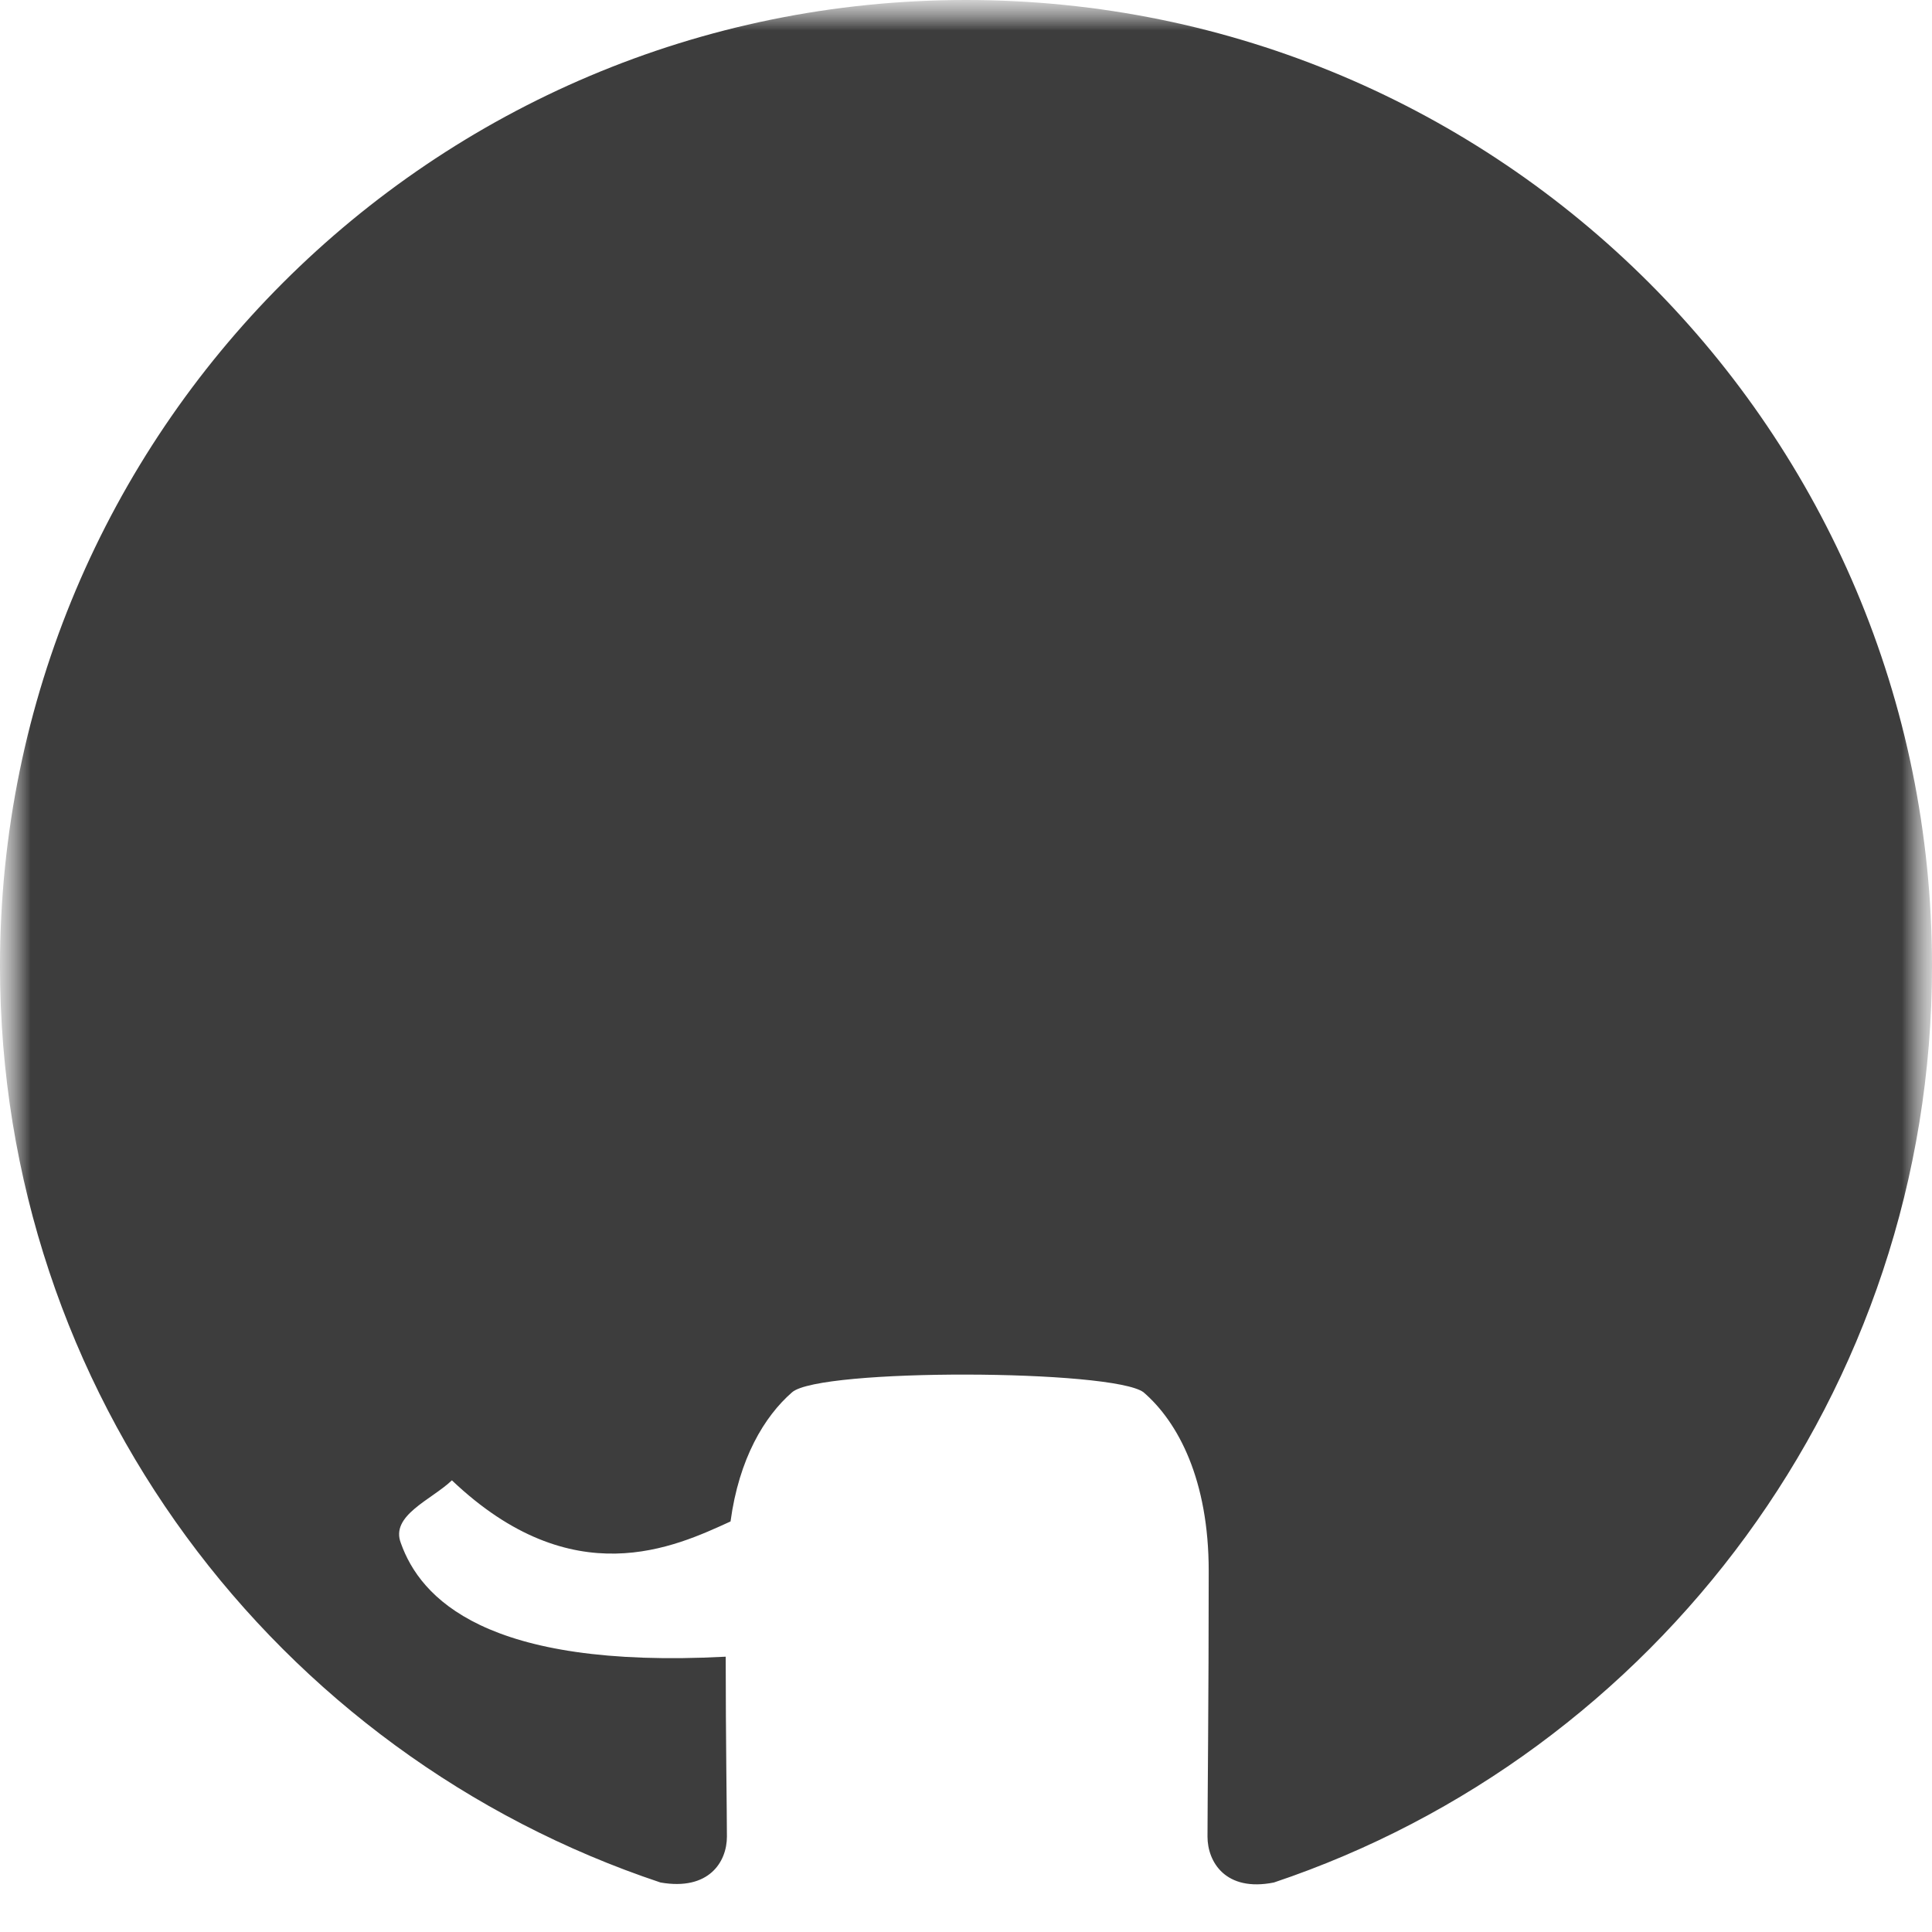 <svg width="128px" height="128px" viewBox="0 0 32 32" version="1.1" xmlns="http://www.w3.org/2000/svg" xmlns:xlink="http://www.w3.org/1999/xlink">
    <defs>
        <mask id="head">
            <rect x="0" y="0" width="32" height="32" fill="white" />
            <path d="M13.08,23.079 C9.52,22.679 5.8,21.299 5.8,15.179 C5.8,13.439 6.42,11.999 7.44,10.879 C7.28,10.479 6.72,8.839 7.6,6.639 C7.6,6.639 8.94,6.219 12,8.279 C13.28,7.919 14.64,7.739 16,7.739 C17.36,7.739 18.72,7.919 20,8.279 C23.06,6.199 24.4,6.639 24.4,6.639 C25.28,8.839 24.72,10.479 24.56,10.879 C25.58,11.999 26.2,13.419 26.2,15.179 C26.2,21.319 22.46,22.679 18.9,23.079 C18.14,23.337 13.761,23.125 13.08,23.079 Z" fill="black" transform='rotate(0)'>
                <animateTransform attributeName="transform" type="rotate" from="0 16 21" to="15 16 21" begin="0s" dur="5s" values="0 16 21;15 16 21;0 15.5 21;-15 16 21;0 16 21" keySplines="
            0 0 0.5 1;
            0.5 0 1 1;
            0 0 0.5 1;
            0.5 0 1 1" keyTimes="0;0.25;0.5;0.75;1" calcMode="spline" repeatCount="indefinite" />
            </path>
        </mask>
        <mask id="arm">
            <rect x="0" y="0" width="32" height="32" fill="white" />
            <path d="M6.64,25.56 C6.46,25.1 5.68,23.68 5,23.3 C4.44,23 3.64,22.26 4.98,22.24 C6.24,22.22 7.14,23.4 7.44,23.88 C8.88,26.3 6.96,26.46 6.64,25.56 Z" fill="black" transform="rotate(0)">
                <animateTransform attributeName="transform" type="rotate" from="0 7.5 25.5" to="14 7.5 25.5" begin="0s" dur="0.4s" values="0 10 25.5;-14 7.5 25.5;0 7.5 25.5;" keyTimes="0;0.5;1" calcMode="linear" repeatCount="indefinite" />
            </path>
        </mask>
    </defs>
    <g id="loader" mask="url(#head)">
        <path d="M0,16 C0,23.08 4.58,29.06 10.94,31.18 C11.74,31.32 12.04,30.84 12.04,30.42 C12.04,30.04 12.02,28.78 12.02,27.44 C8.03,27.651 6.96,26.46 6.64,25.56 C6.46,25.1 7.145,24.843 7.485,24.519 C9.491,26.426 11.18,25.62 12.1,25.2 C12.24,24.16 12.66,23.46 13.12,23.06 C13.58,22.66 18.427,22.68 18.94,23.06 C19.52,23.56 20.02,24.52 20.02,26.02 C20.02,28.16 20,29.88 20,30.42 C20,30.84 20.3,31.34 21.1,31.18 C27.42,29.06 32,23.06 32,16 C32,7.16 24.84,0 16,0 C7.16,0 0,7.16 0,16 Z" id="body" fill="#3d3d3d" mask="url(#arm)"></path>
    </g>
</svg>